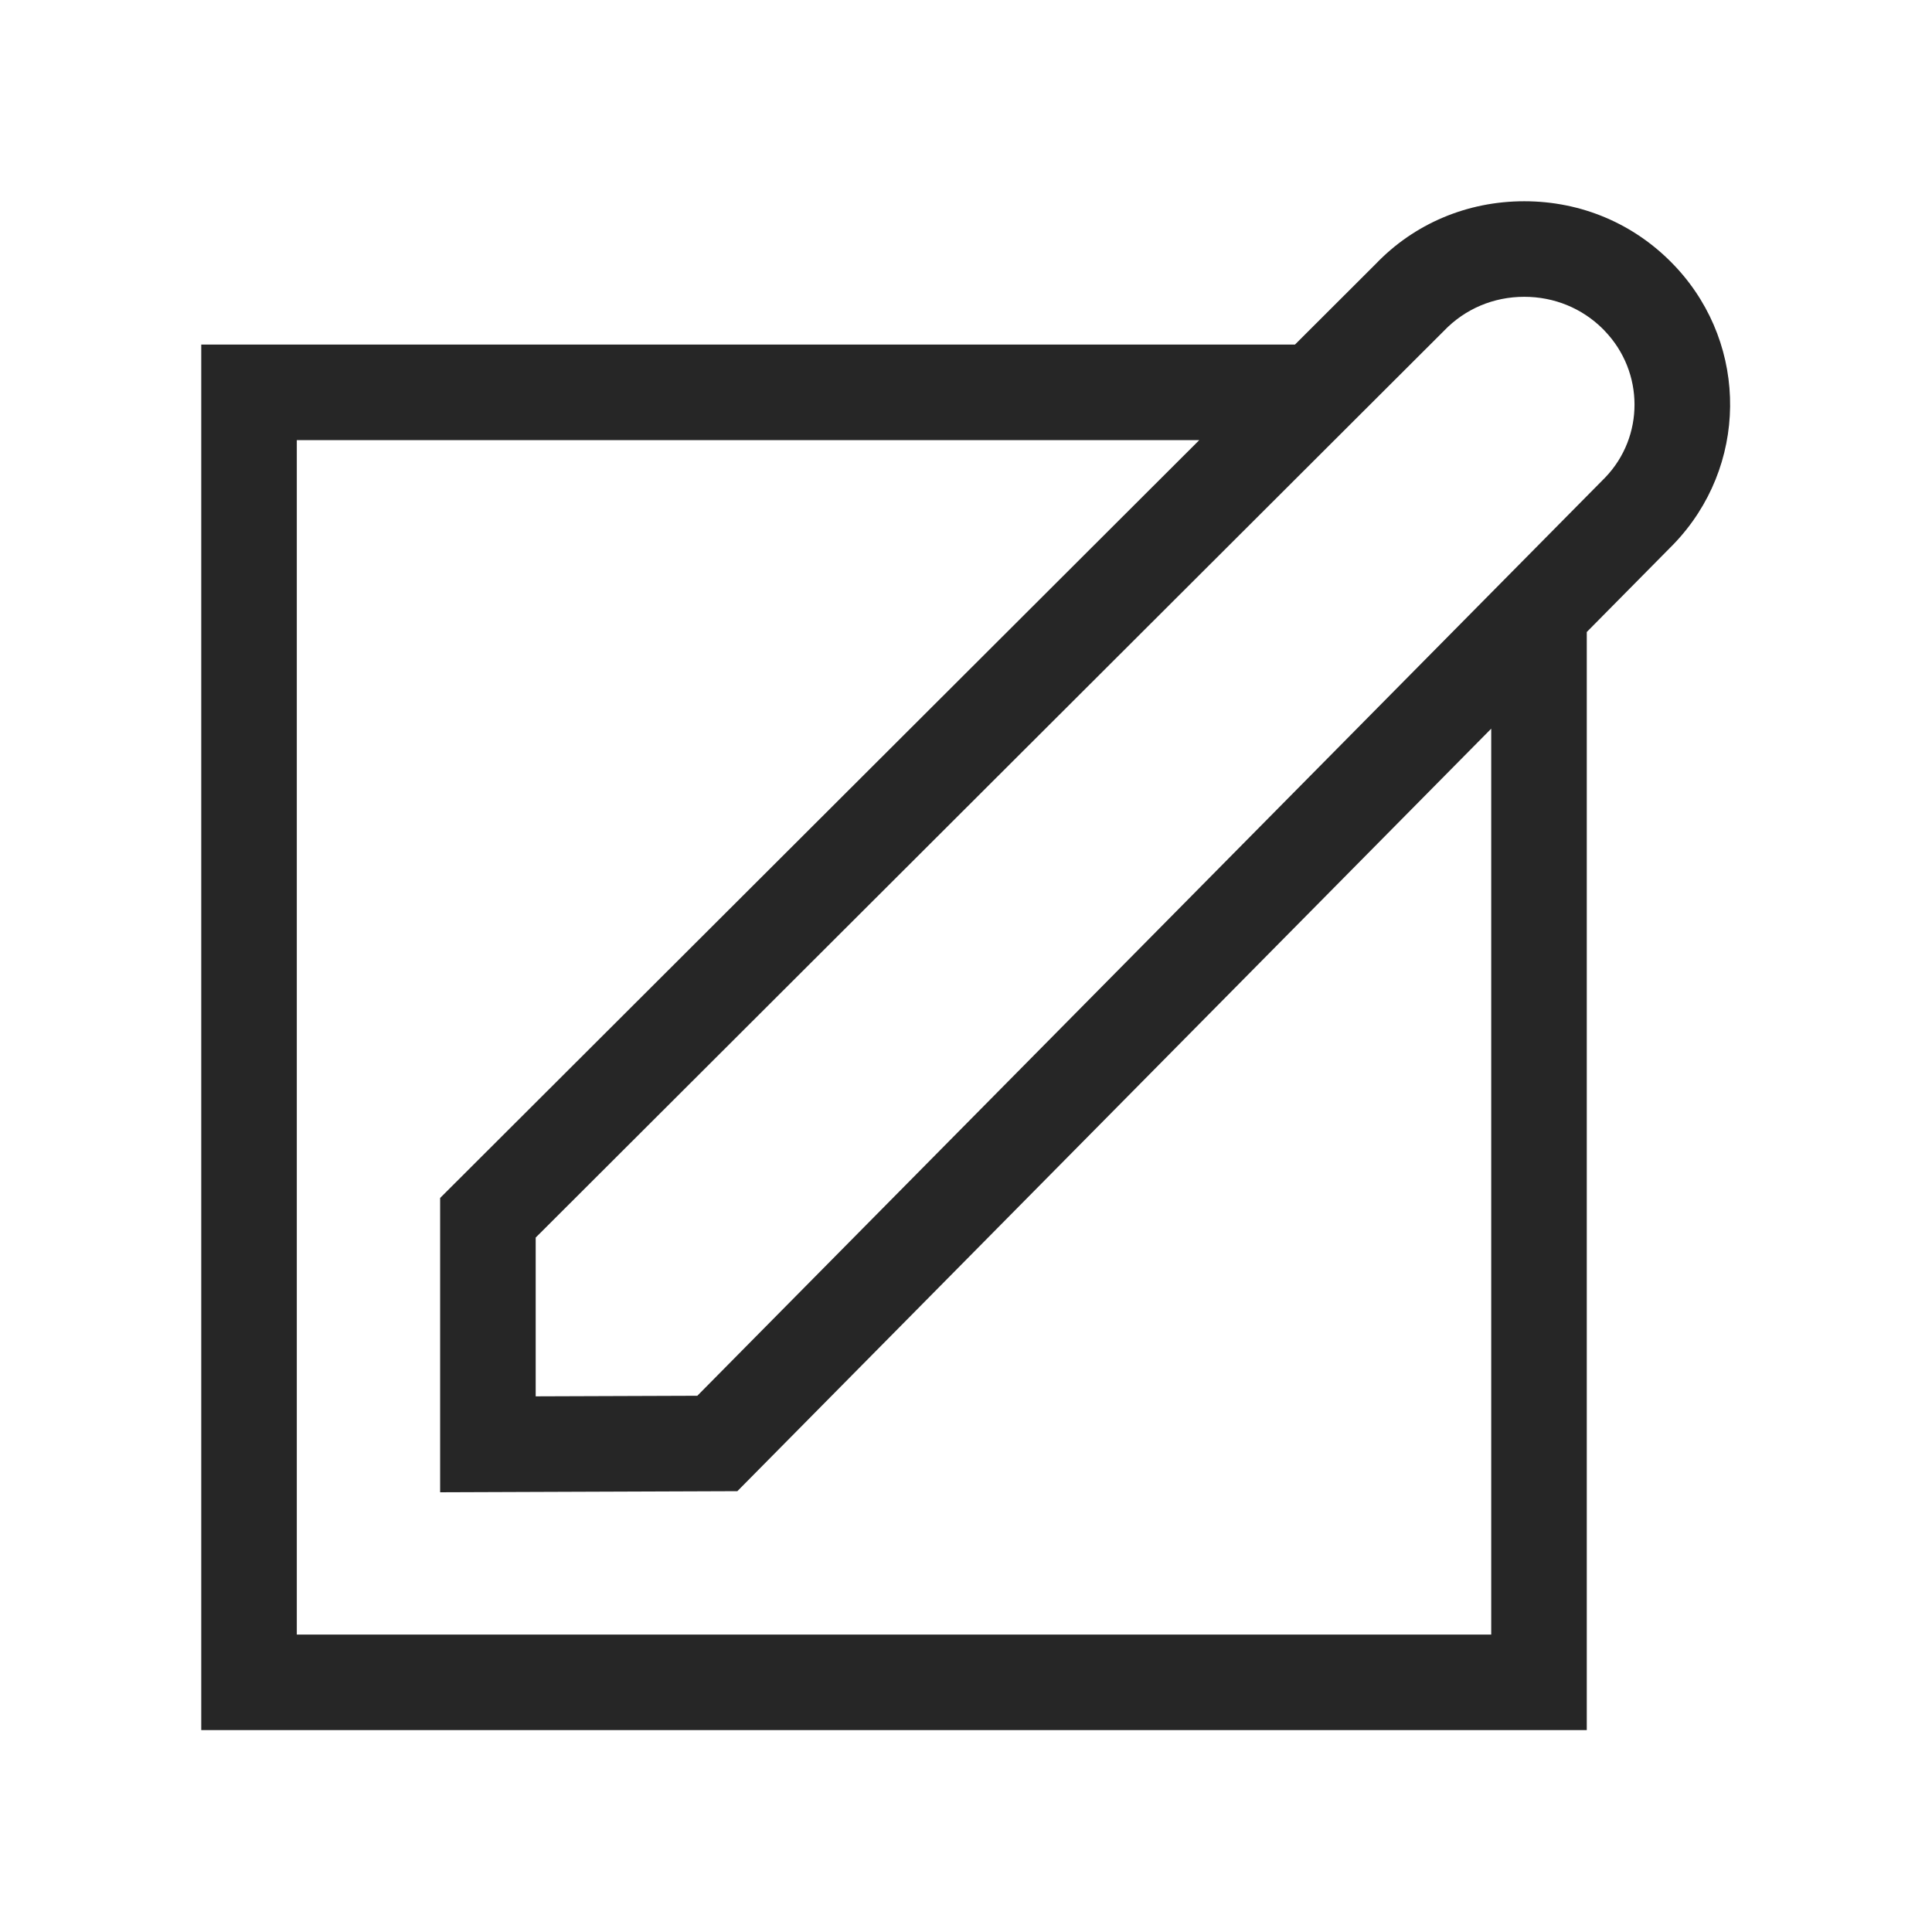 <?xml version="1.0" encoding="utf-8"?>
<svg xmlns="http://www.w3.org/2000/svg" height="48" width="48" viewBox="0 0 48 48">
  <g>
    <path id="path1" transform="rotate(0,24,24) translate(5,5) scale(1.187,1.187)  " fill="#262626" d="M2,5L2,30 27,30 27,11.039 11.221,26.999 5,27.022 5,20.862 20.889,5z M27.691,2C27.048,2,26.451,2.253,26.011,2.712L7,21.691 7,25.014 10.383,25.002 29.387,5.781C30.205,4.929,30.205,3.578,29.377,2.715L29.336,2.672C28.899,2.238,28.317,2,27.692,2z M27.691,0L27.692,0C28.886,0,29.996,0.471,30.817,1.327L30.884,1.398C32.394,3.04,32.372,5.561,30.818,7.177L29,9.016 29,32 0,32 0,3 22.892,3 24.583,1.312C25.388,0.471,26.497,0,27.691,0z" />
  </g>
</svg>


